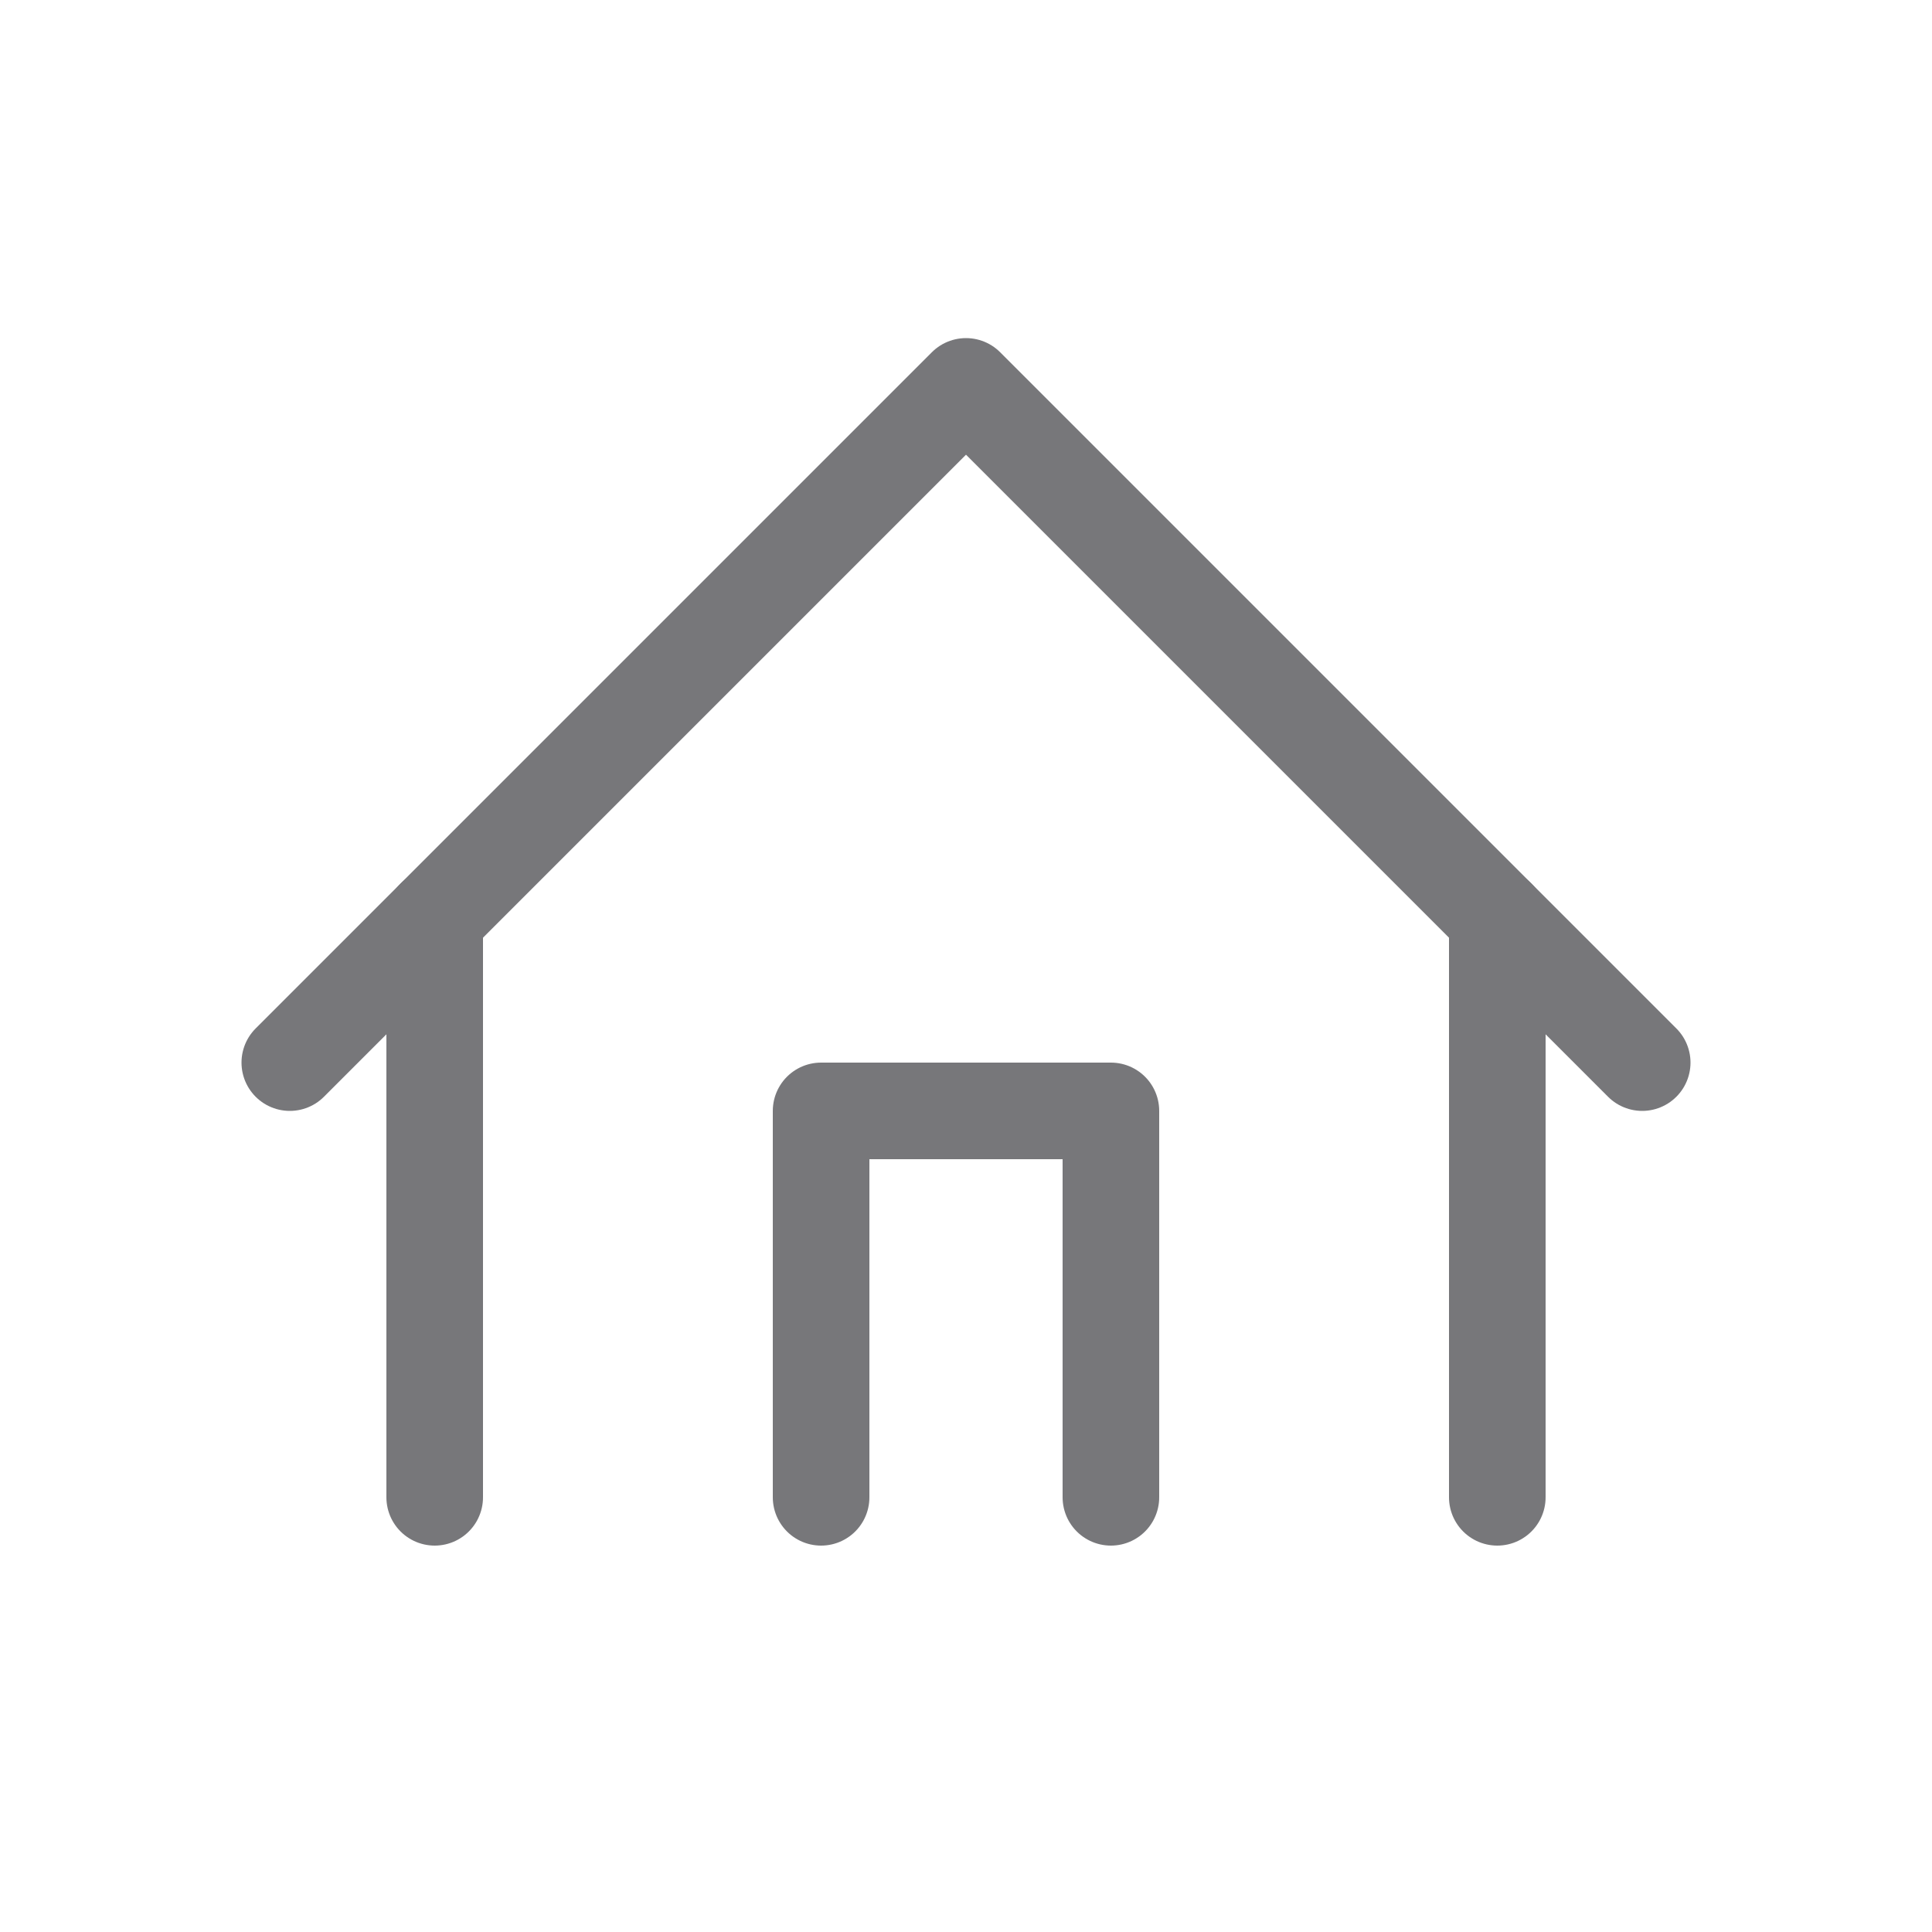 <svg width="20" height="20" viewBox="0 0 20 20" fill="none" xmlns="http://www.w3.org/2000/svg">
<path d="M8.5 15.5V11.5H11.5V15.5" stroke="#77777A" stroke-linecap="round" stroke-linejoin="round"/>
<path d="M4.5 9.5V15.5" stroke="#77777A" stroke-linecap="round"/>
<path d="M15.5 9.5V15.5" stroke="#77777A" stroke-linecap="round"/>
<path d="M3 11L10 4L17 11" stroke="#77777A" stroke-linecap="round" stroke-linejoin="round"/>
</svg>
